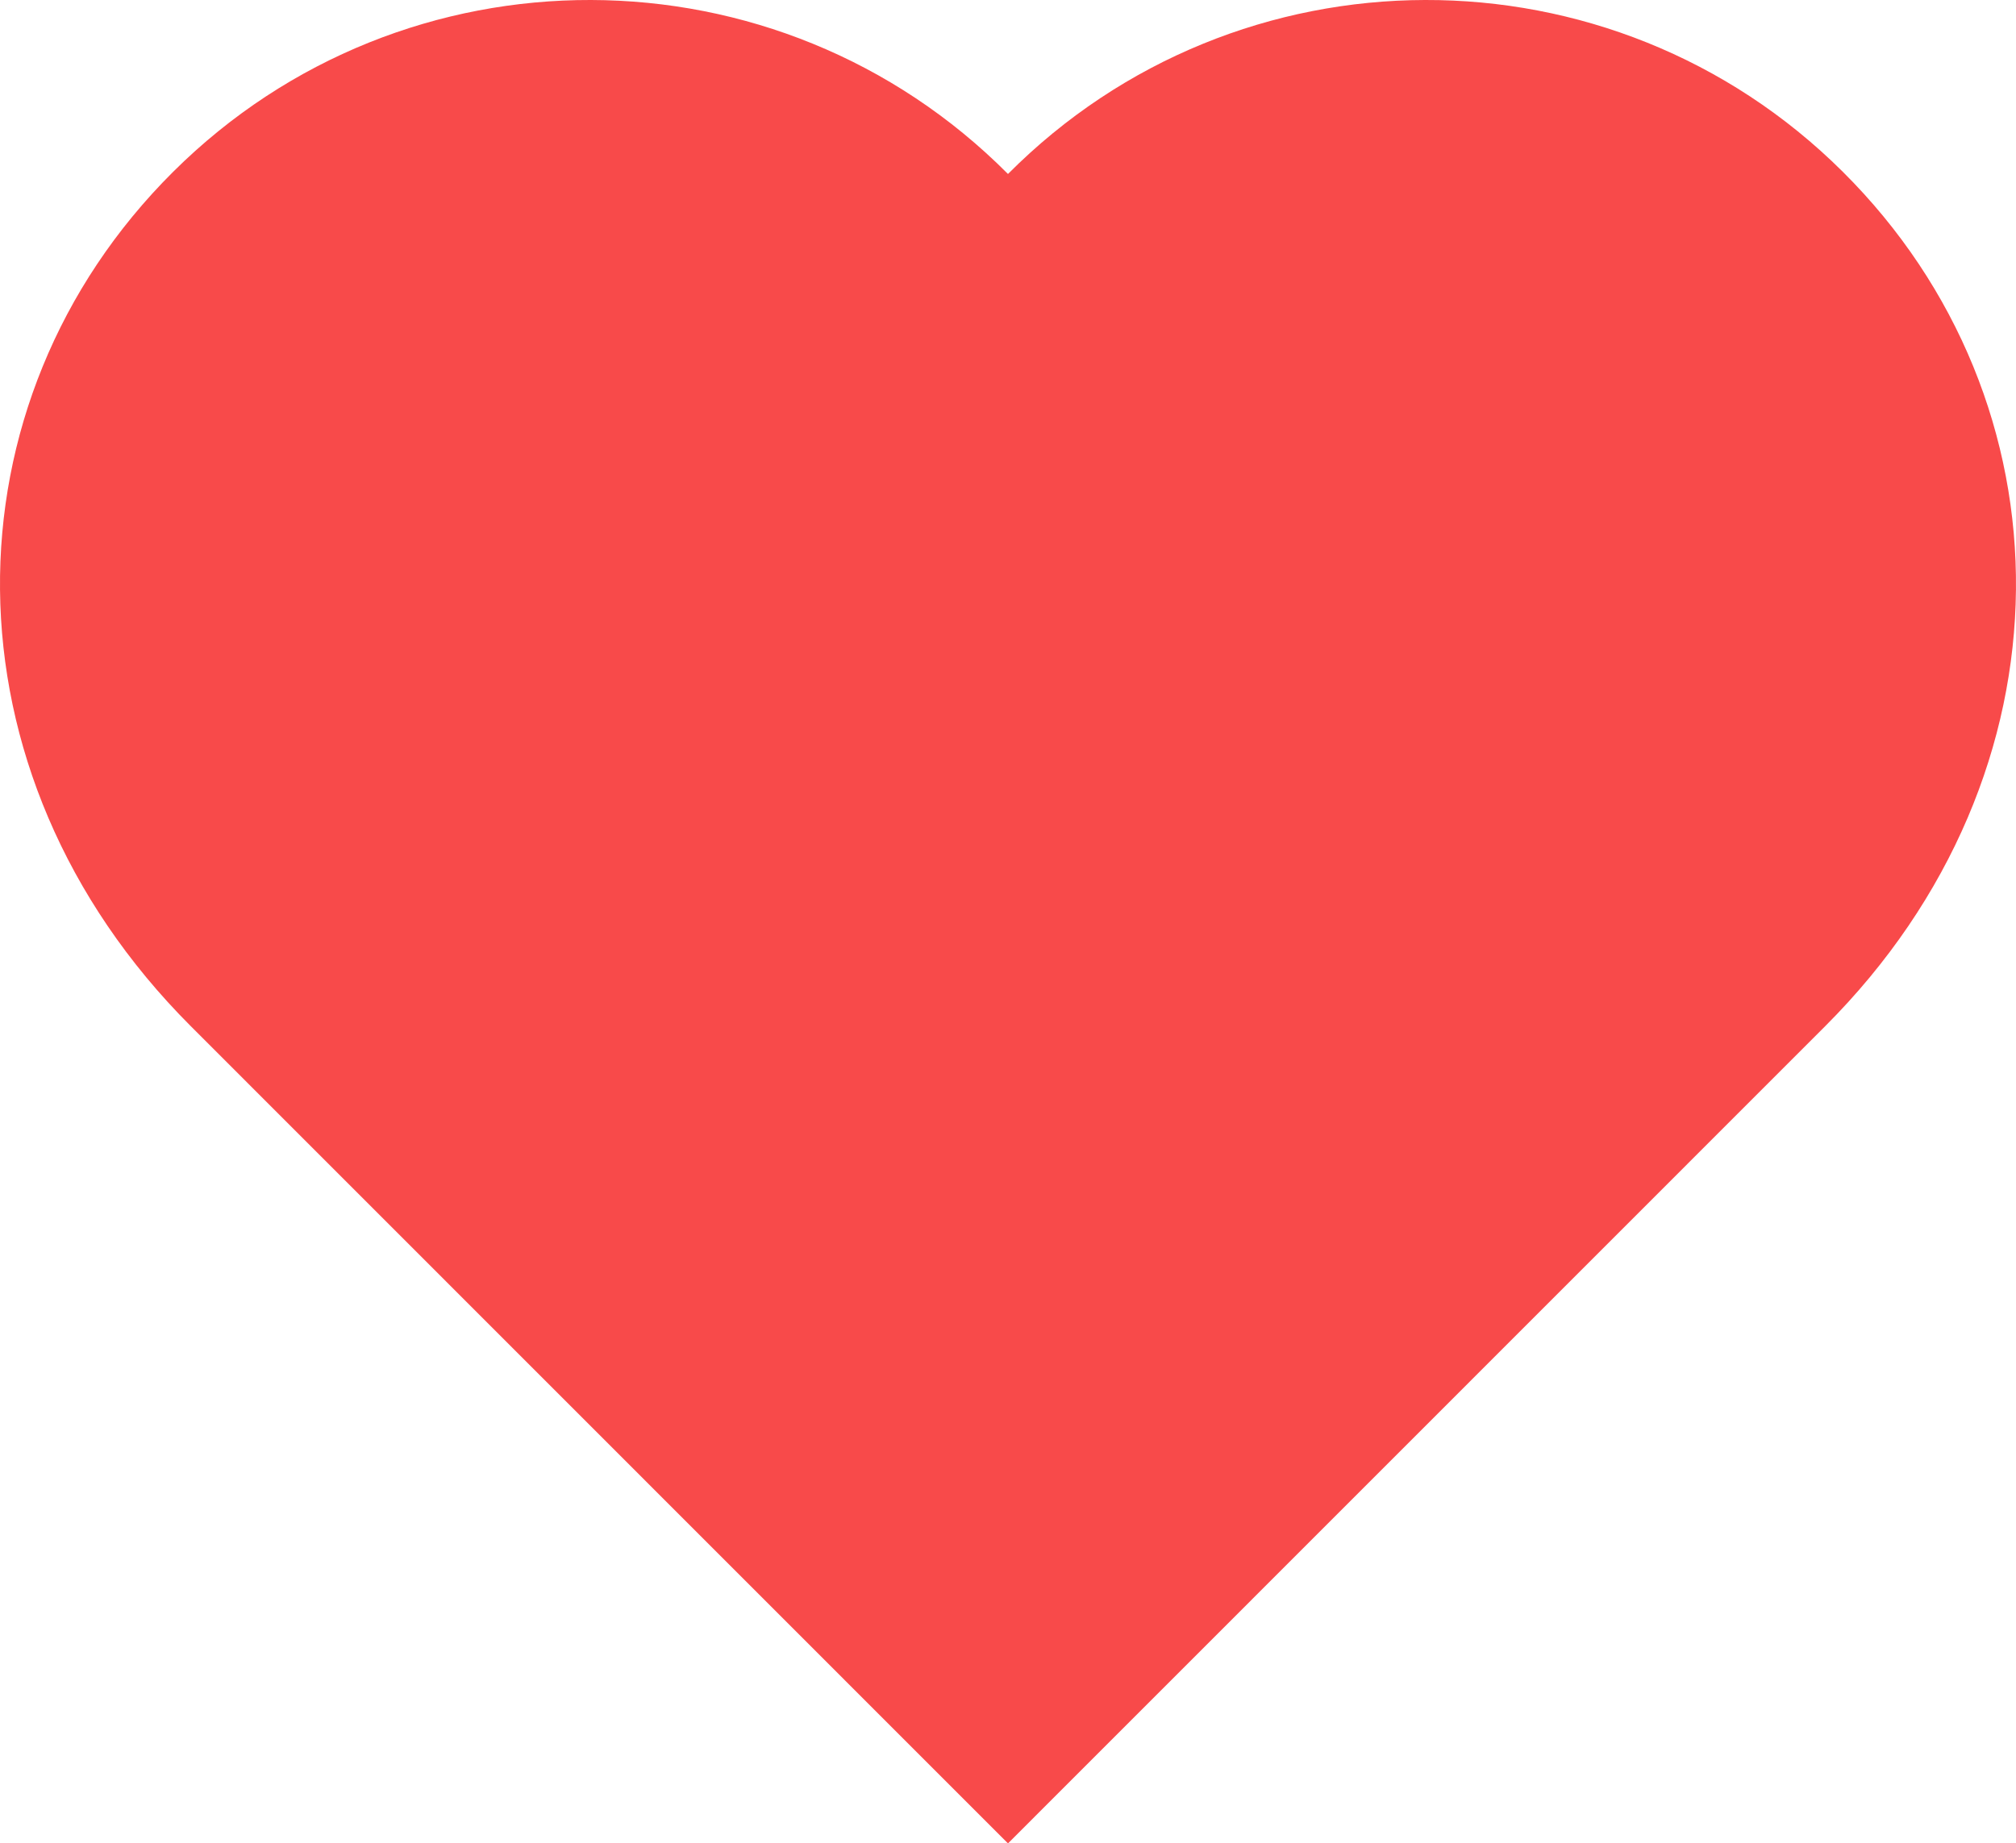 <svg version="1.0" id="Layer_1" xmlns="http://www.w3.org/2000/svg" xmlns:xlink="http://www.w3.org/1999/xlink" x="0px" y="0px" width="100px" height="91.46px" viewBox="0 0 100 91.46" enable-background="new 0 0 100 91.46" xml:space="preserve">



    <path style="box-shadow: 0 0 3px black" d="M49.999,91.46c3.944-3.943,26.458-26.47,40.533-40.543c12.61-12.611,12.341-30.992,0.876-42.395 C79.943-2.884,61.404-2.834,49.999,8.632C38.595-2.834,20.056-2.884,8.591,8.522C-2.874,19.925-3.142,38.306,9.467,50.917 C23.541,64.99,46.058,87.517,49.999,91.46z" fill="#f84a4a"/></svg>